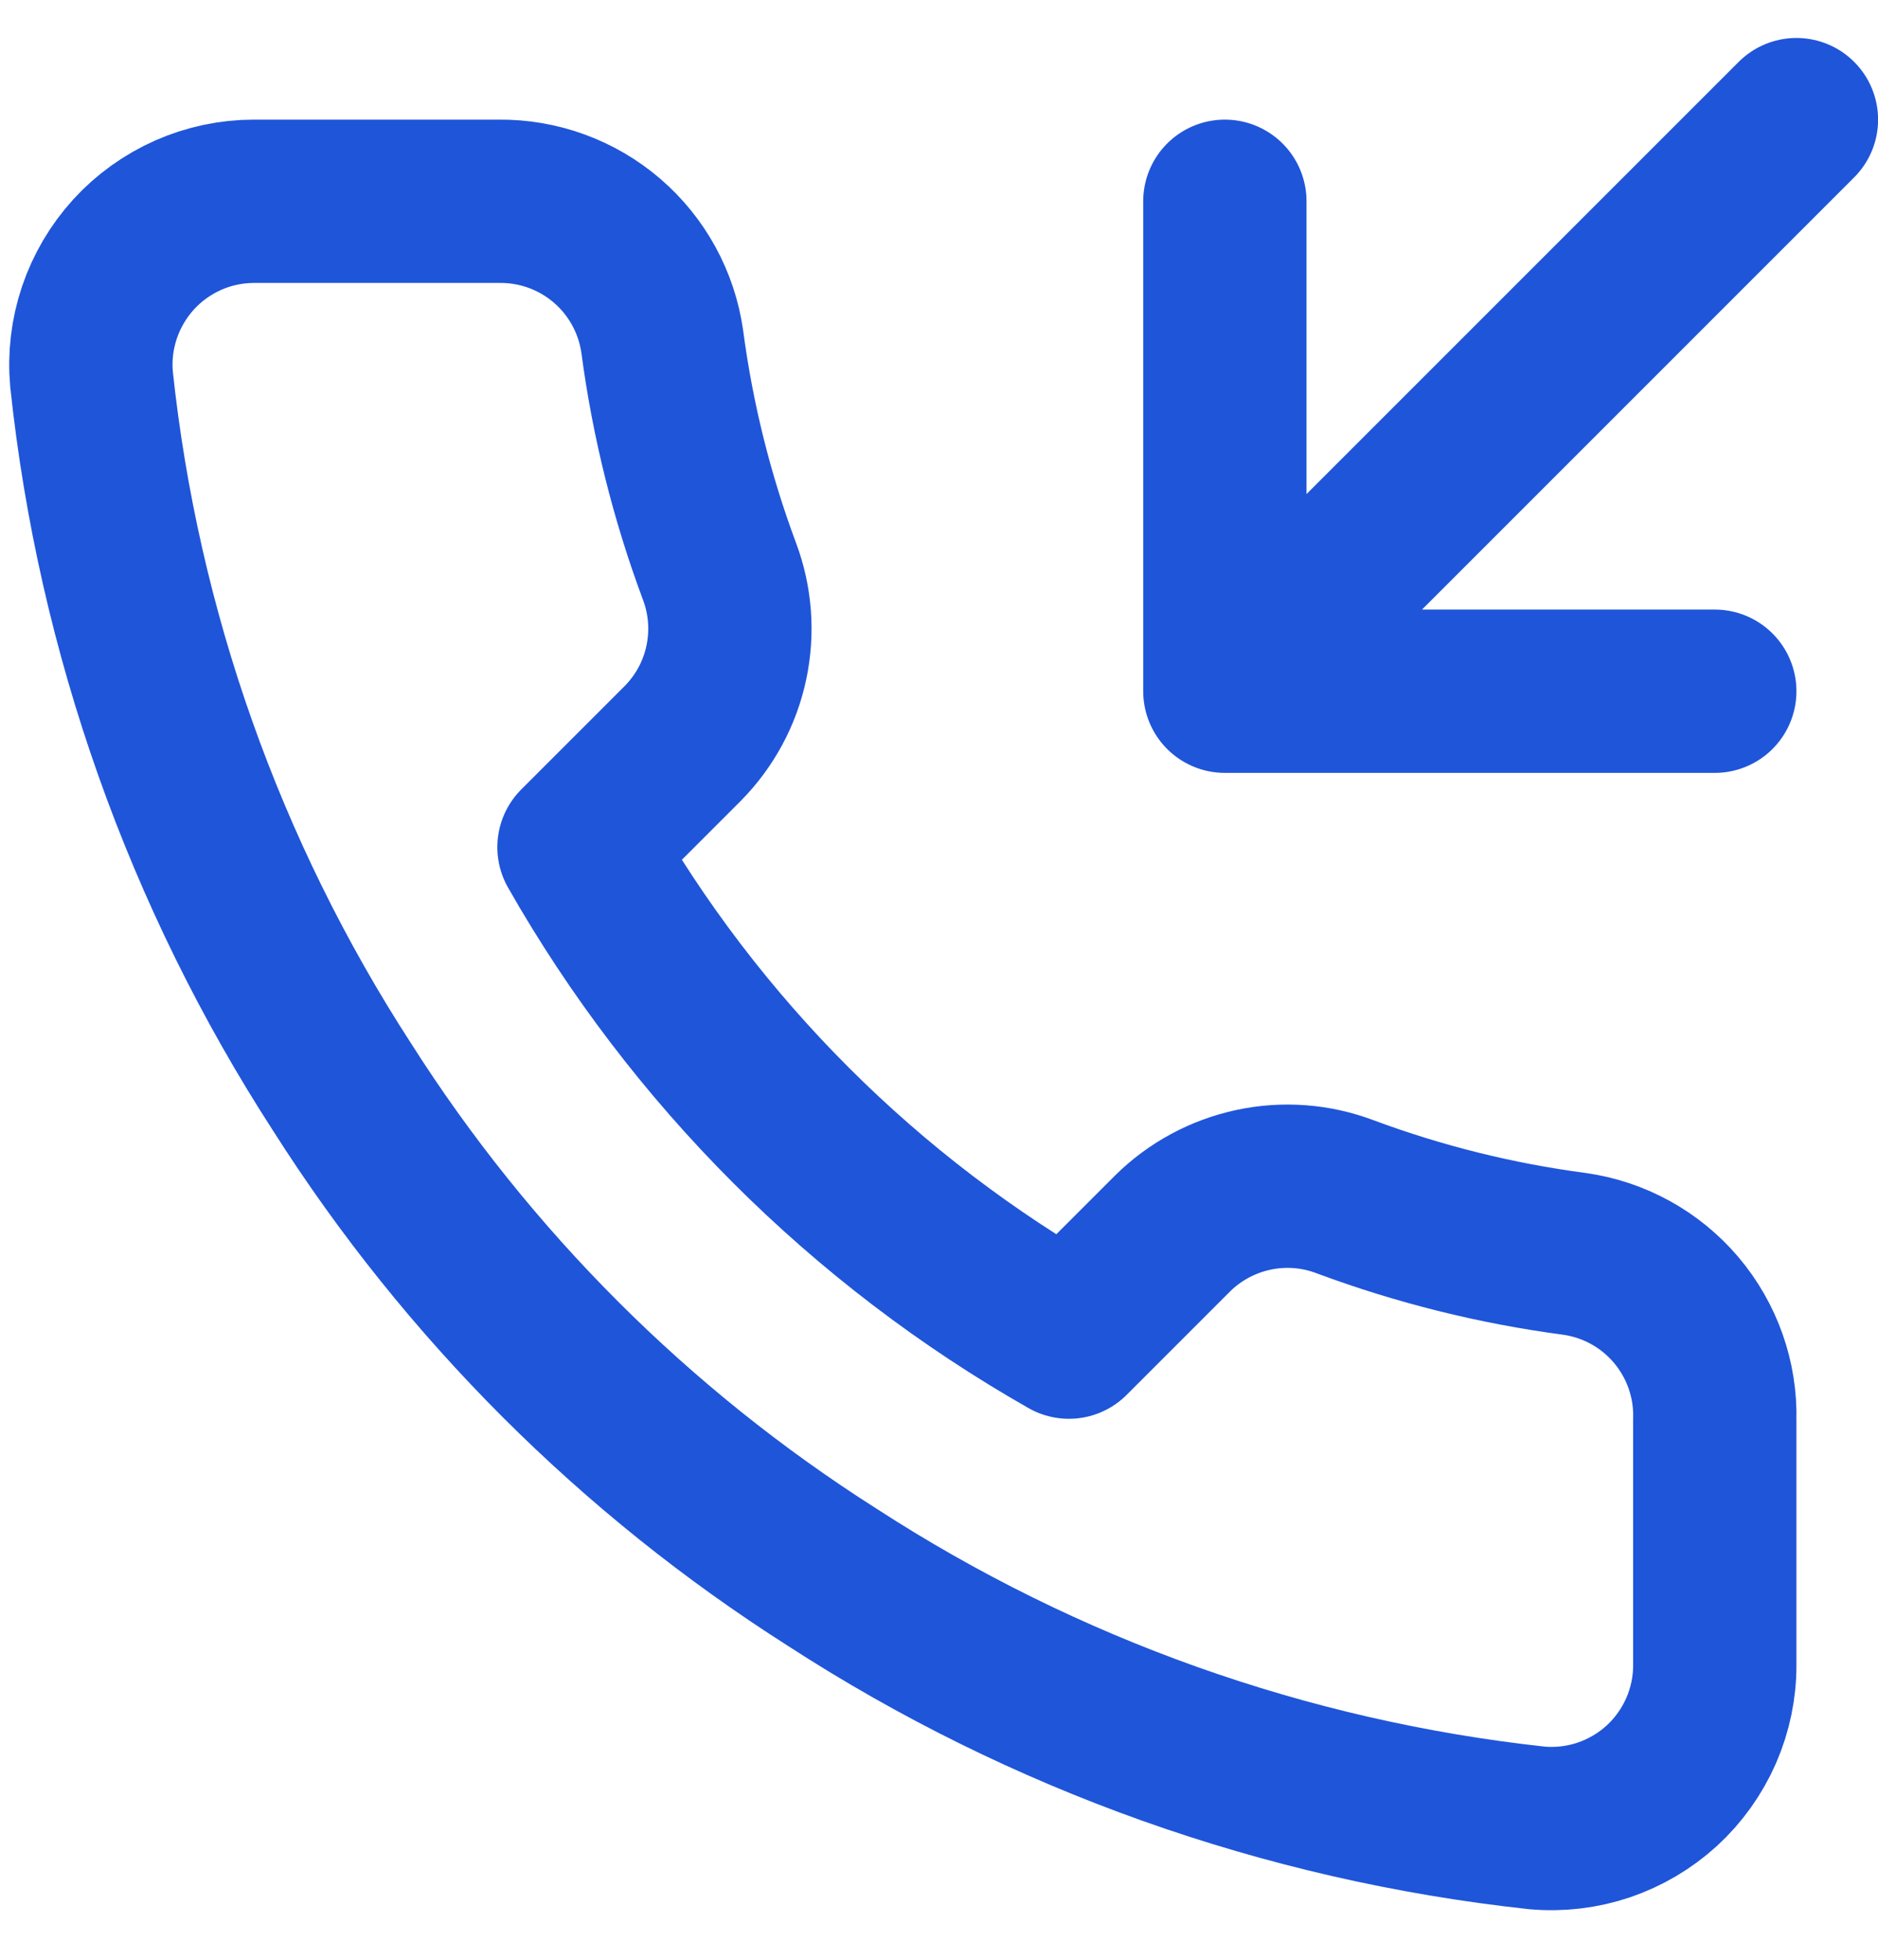<svg width="23" height="24" viewBox="0 0 23 24" fill="none" xmlns="http://www.w3.org/2000/svg">
<path d="M15.001 2.465V8.465M15.001 8.465H21.001M15.001 8.465L22.001 1.465M21.001 17.385V20.385C21.003 20.663 20.945 20.939 20.834 21.194C20.722 21.449 20.559 21.678 20.354 21.867C20.148 22.055 19.906 22.198 19.642 22.288C19.378 22.377 19.099 22.41 18.821 22.385C15.744 22.05 12.788 20.999 10.191 19.315C7.775 17.779 5.727 15.731 4.191 13.315C2.501 10.706 1.45 7.736 1.121 4.645C1.096 4.368 1.129 4.09 1.218 3.826C1.307 3.563 1.449 3.322 1.636 3.116C1.823 2.911 2.051 2.748 2.305 2.635C2.559 2.523 2.834 2.465 3.111 2.465H6.111C6.597 2.46 7.067 2.632 7.435 2.948C7.803 3.265 8.043 3.704 8.111 4.185C8.238 5.145 8.473 6.088 8.811 6.995C8.946 7.353 8.975 7.742 8.895 8.116C8.816 8.49 8.63 8.833 8.361 9.105L7.091 10.375C8.515 12.878 10.588 14.951 13.091 16.375L14.361 15.105C14.633 14.836 14.977 14.651 15.351 14.571C15.725 14.491 16.113 14.52 16.471 14.655C17.379 14.993 18.321 15.228 19.281 15.355C19.767 15.423 20.211 15.668 20.528 16.042C20.845 16.417 21.014 16.894 21.001 17.385Z" stroke="#1F55D9" stroke-width="2" stroke-linecap="round" stroke-linejoin="round"/>
</svg>
